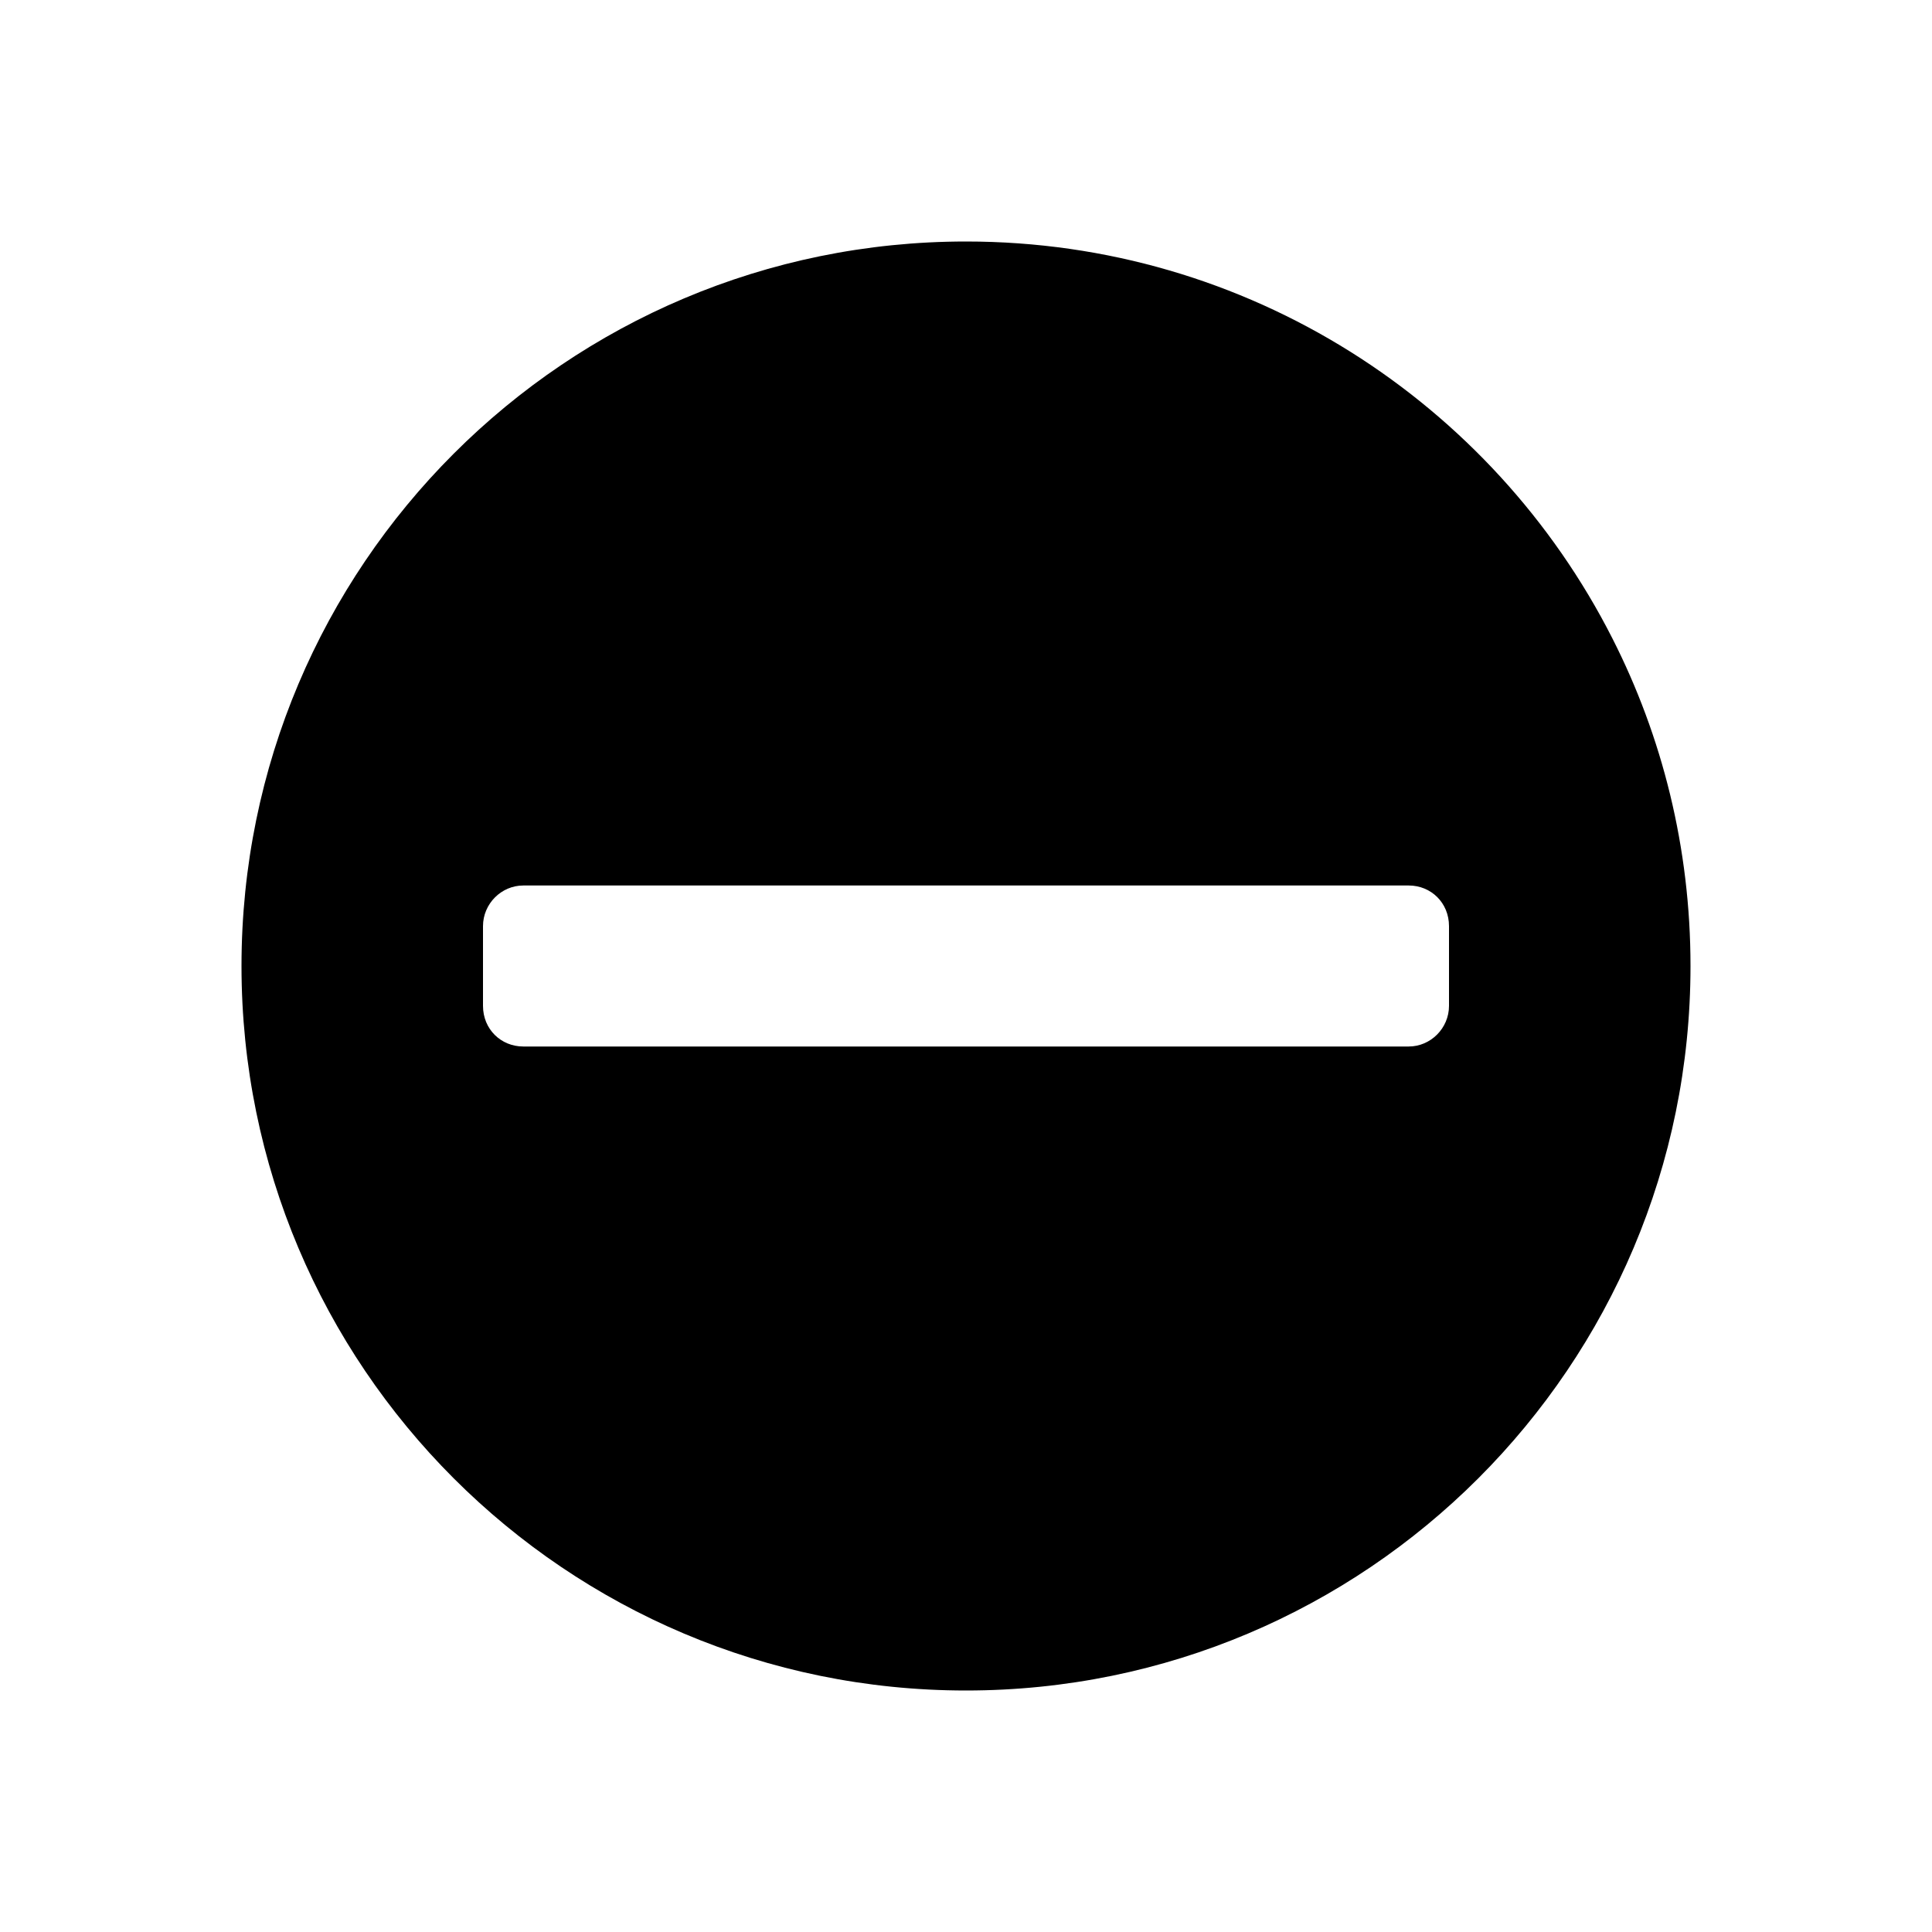 <?xml version="1.0" encoding="UTF-8"?>
<svg width="24px" height="24px" viewBox="0 0 24 24" version="1.1" xmlns="http://www.w3.org/2000/svg" xmlns:xlink="http://www.w3.org/1999/xlink">
    <!-- Generator: sketchtool 45.2 (43514) - http://www.bohemiancoding.com/sketch -->
    <title>check-inactive</title>
    <desc>Created with sketchtool.</desc>
    <defs></defs>
    <g id="Icons" stroke="none" stroke-width="1" fill-rule="evenodd">
        <g id="MC-icon-set" transform="translate(-24, -360)">
            <g id="Notices" transform="translate(24, 312)">
                <g id="Check-Inactive" transform="translate(0, 48)">
                    <path d="M12,21 C7.029,21 3,16.971 3,12 C3,7.029 7.029,3 12,3 C15.505,3 18.542,5.003 20.028,7.927 C20.65,9.15 21,10.534 21,12 C21,16.971 16.971,21 12,21 Z M6,11.505 L6,12.495 C6,12.786 6.224,13 6.5,13 L17.5,13 C17.771,13 18,12.774 18,12.495 L18,11.505 C18,11.214 17.776,11 17.5,11 L6.5,11 C6.229,11 6,11.226 6,11.505 Z" id="shape" fill="#000000"></path>
                </g>
            </g>
        </g>
    </g>
</svg>
